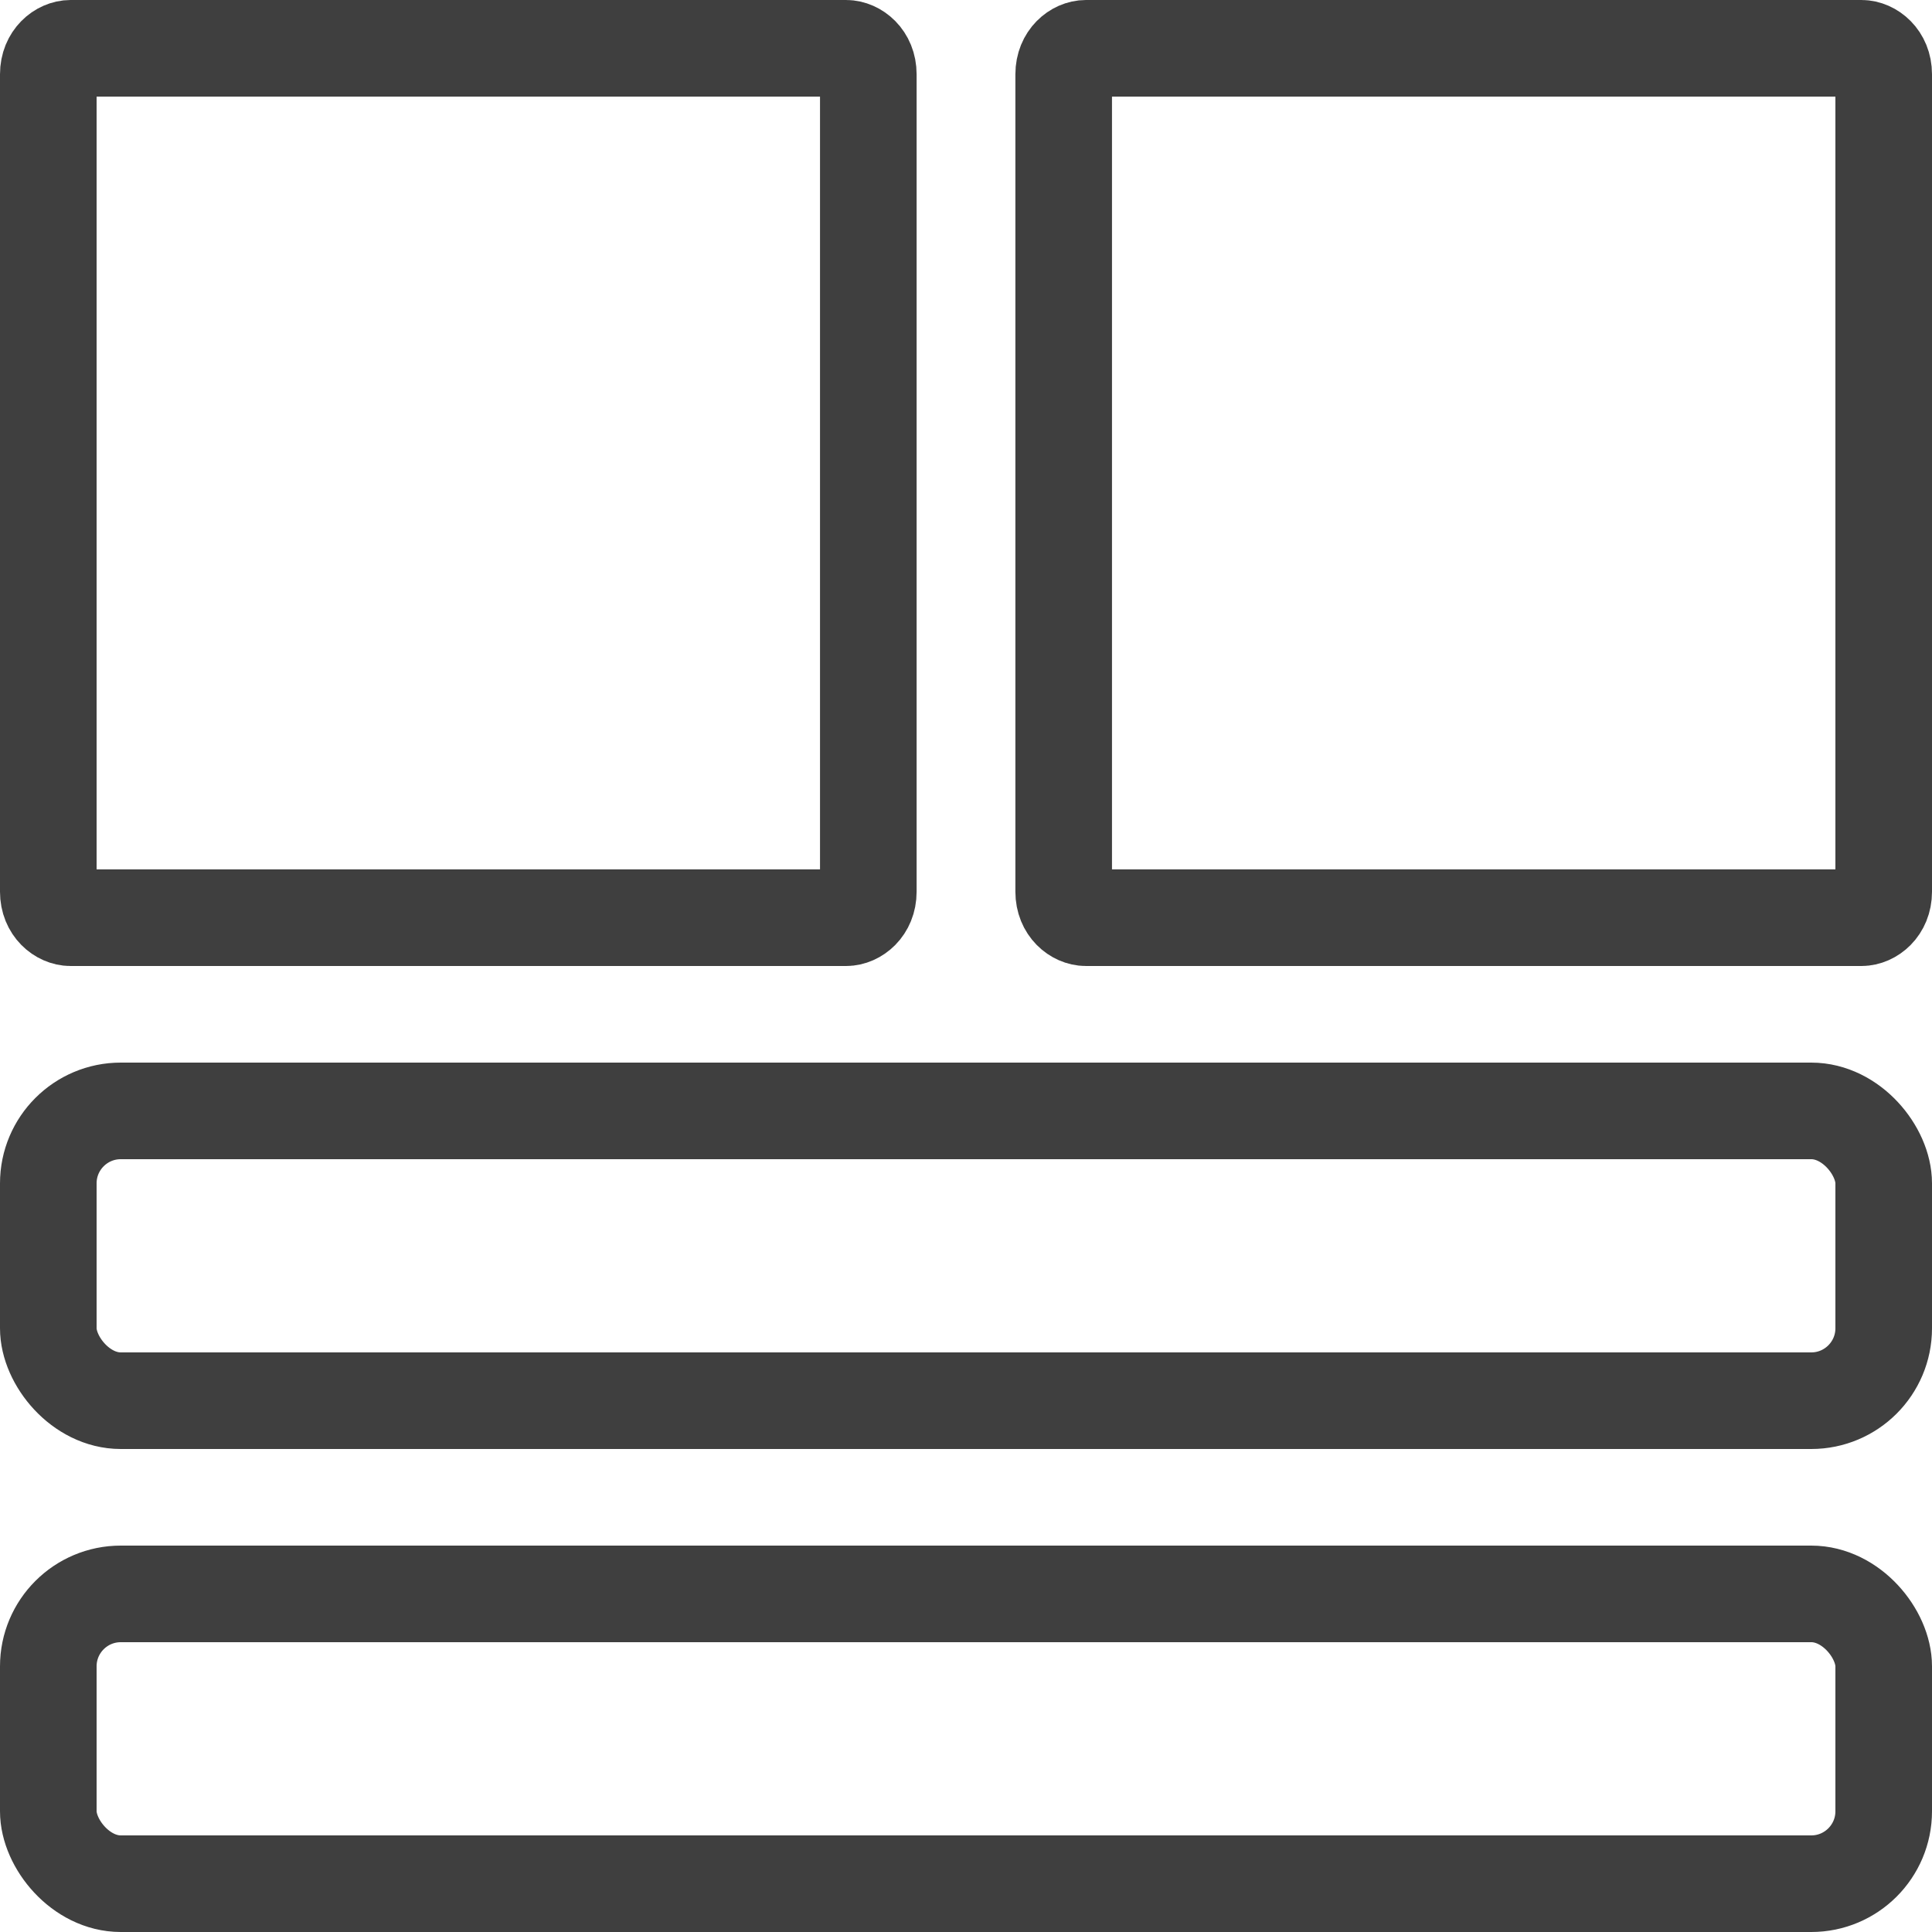 <svg width="16" height="16" viewBox="0 0 16 16" fill="none" xmlns="http://www.w3.org/2000/svg">
<path d="M0.584 0.4H7.007C7.089 0.4 7.191 0.476 7.191 0.615V7.385C7.191 7.524 7.089 7.6 7.007 7.6H0.584C0.502 7.6 0.4 7.524 0.4 7.385V0.615C0.4 0.476 0.502 0.4 0.584 0.4Z" stroke="#3F3F3F" stroke-width="0.8"/>
<path d="M8.993 0.4H15.416C15.498 0.4 15.6 0.476 15.6 0.615V7.385C15.6 7.524 15.498 7.6 15.416 7.6H8.993C8.911 7.6 8.809 7.524 8.809 7.385V0.615C8.809 0.476 8.911 0.4 8.993 0.4Z" stroke="#3F3F3F" stroke-width="0.8"/>
<rect x="0.4" y="9.2" width="15.2" height="2.4" rx="0.6" stroke="#3F3F3F" stroke-width="0.8"/>
<rect x="0.4" y="13.2" width="15.2" height="2.4" rx="0.6" stroke="#3F3F3F" stroke-width="0.8"/>
</svg>
